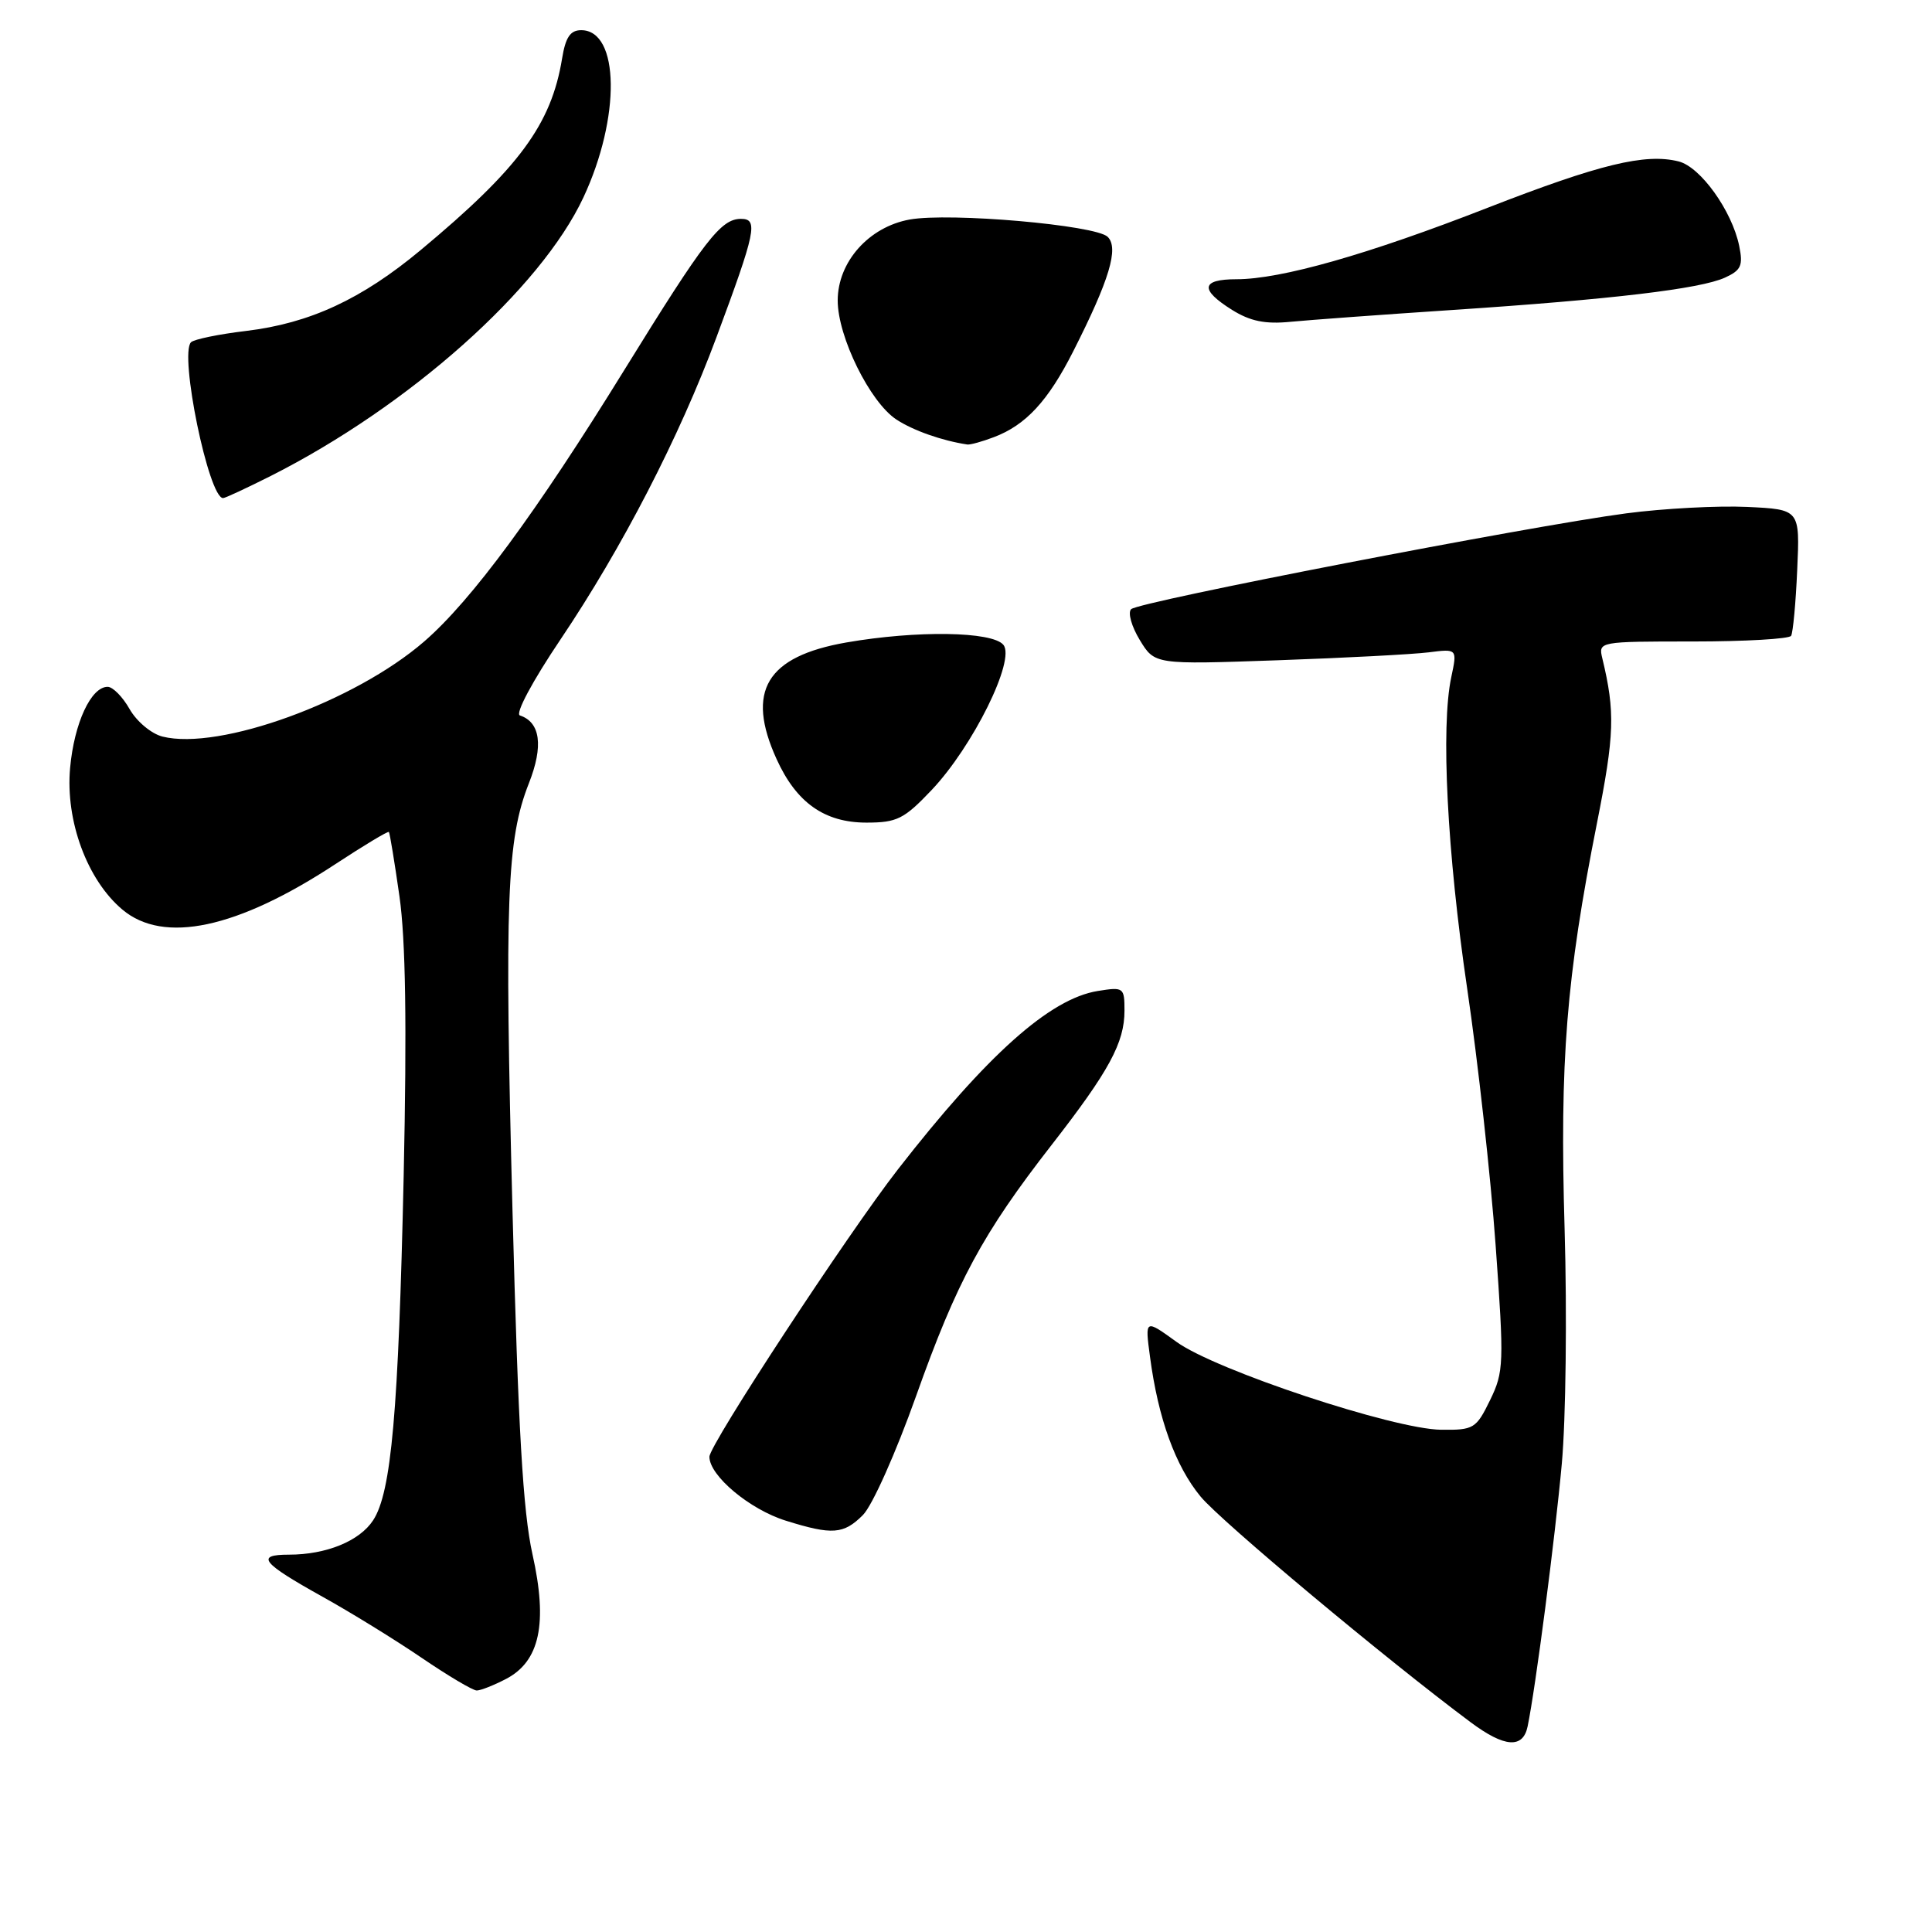 <?xml version="1.0" encoding="UTF-8" standalone="no"?>
<!DOCTYPE svg PUBLIC "-//W3C//DTD SVG 1.1//EN" "http://www.w3.org/Graphics/SVG/1.1/DTD/svg11.dtd" >
<svg xmlns="http://www.w3.org/2000/svg" xmlns:xlink="http://www.w3.org/1999/xlink" version="1.1" viewBox="0 0 256 256">
 <g >
 <path fill="currentColor"
d=" M 202.42 228.75 C 203.48 223.60 206.06 203.77 206.95 193.92 C 207.48 188.10 207.65 174.15 207.32 162.92 C 206.66 140.50 207.53 129.59 211.62 109.00 C 213.93 97.33 214.03 94.36 212.32 87.25 C 211.78 85.01 211.83 85.00 224.33 85.00 C 231.23 85.00 237.09 84.66 237.33 84.25 C 237.58 83.84 237.95 79.90 238.14 75.50 C 238.50 67.50 238.50 67.50 231.50 67.17 C 227.65 66.99 220.45 67.37 215.50 68.02 C 202.66 69.71 150.87 79.73 149.88 80.72 C 149.42 81.18 149.94 83.02 151.03 84.81 C 153.01 88.06 153.01 88.06 169.25 87.49 C 178.19 87.18 187.21 86.70 189.30 86.44 C 193.10 85.96 193.10 85.96 192.30 89.73 C 190.90 96.32 191.75 112.95 194.41 131.00 C 195.83 140.62 197.53 155.94 198.18 165.03 C 199.31 180.70 199.27 181.77 197.44 185.53 C 195.60 189.30 195.28 189.50 190.96 189.45 C 184.66 189.38 161.05 181.55 155.90 177.81 C 151.71 174.78 151.71 174.78 152.38 179.77 C 153.46 187.95 155.75 194.27 159.09 198.31 C 161.80 201.59 183.69 219.88 194.87 228.21 C 199.36 231.56 201.81 231.73 202.42 228.75 Z  M 67.01 222.49 C 71.53 220.16 72.61 215.13 70.55 205.92 C 69.30 200.30 68.66 189.29 67.91 160.50 C 66.84 119.25 67.14 111.25 70.08 103.79 C 72.03 98.85 71.61 95.70 68.89 94.80 C 68.24 94.58 70.55 90.25 74.27 84.73 C 82.44 72.59 90.02 57.91 94.93 44.70 C 100.15 30.67 100.50 29.00 98.19 29.00 C 95.52 29.00 93.41 31.73 82.74 49.00 C 71.07 67.91 62.48 79.56 56.22 84.99 C 47.02 92.97 29.07 99.49 21.53 97.60 C 20.06 97.23 18.11 95.60 17.18 93.97 C 16.26 92.34 14.95 91.01 14.27 91.01 C 12.06 90.99 9.83 95.82 9.29 101.75 C 8.65 108.75 11.55 116.60 16.21 120.52 C 21.68 125.13 31.43 123.05 44.44 114.50 C 48.22 112.02 51.41 110.10 51.53 110.24 C 51.65 110.38 52.28 114.22 52.93 118.77 C 53.75 124.51 53.92 135.78 53.49 155.77 C 52.80 187.09 51.86 197.76 49.44 201.45 C 47.64 204.20 43.23 206.00 38.29 206.00 C 33.79 206.00 34.66 207.08 42.76 211.59 C 46.47 213.65 52.36 217.28 55.87 219.67 C 59.37 222.05 62.65 224.00 63.17 224.00 C 63.68 224.00 65.41 223.32 67.01 222.49 Z  M 114.34 200.75 C 115.59 199.50 118.71 192.50 121.38 185.00 C 126.79 169.78 130.19 163.47 139.36 151.69 C 146.97 141.91 149.00 138.16 149.00 133.92 C 149.00 130.84 148.89 130.76 145.46 131.31 C 139.10 132.34 130.79 139.77 118.97 154.96 C 112.33 163.49 94.00 191.44 94.00 193.03 C 94.00 195.54 99.33 200.01 104.13 201.50 C 110.28 203.42 111.78 203.31 114.34 200.75 Z  M 123.42 104.71 C 128.91 98.93 134.60 87.42 132.95 85.44 C 131.47 83.66 121.47 83.51 112.15 85.13 C 101.55 86.98 98.80 91.57 102.90 100.58 C 105.52 106.36 109.25 109.00 114.81 109.00 C 118.85 109.00 119.79 108.53 123.42 104.71 Z  M 35.85 63.08 C 54.21 53.81 71.63 38.30 77.31 26.15 C 82.26 15.56 82.11 4.00 77.01 4.00 C 75.57 4.00 74.94 4.93 74.48 7.75 C 73.05 16.49 68.77 22.29 55.75 33.13 C 47.92 39.65 41.06 42.83 32.62 43.85 C 28.99 44.28 25.71 44.96 25.31 45.35 C 23.73 46.94 27.65 66.00 29.56 66.00 C 29.84 66.00 32.66 64.68 35.85 63.08 Z  M 131.68 57.93 C 135.93 56.33 138.88 53.13 142.21 46.55 C 147.01 37.08 148.28 32.85 146.77 31.38 C 145.17 29.82 125.84 28.13 120.53 29.09 C 115.12 30.07 111.00 34.71 111.00 39.82 C 111.00 44.62 115.28 53.30 118.78 55.59 C 121.00 57.05 124.84 58.40 128.18 58.90 C 128.56 58.95 130.14 58.52 131.68 57.93 Z  M 192.50 41.07 C 213.59 39.67 225.29 38.28 228.56 36.79 C 230.71 35.81 230.99 35.19 230.45 32.57 C 229.49 27.93 225.33 22.12 222.43 21.39 C 218.00 20.28 211.97 21.75 197.10 27.54 C 181.24 33.73 169.73 37.00 163.84 37.00 C 159.14 37.00 158.95 38.37 163.25 41.06 C 165.67 42.57 167.65 42.97 171.00 42.64 C 173.47 42.40 183.15 41.69 192.50 41.07 Z "/>
</g>
</svg>